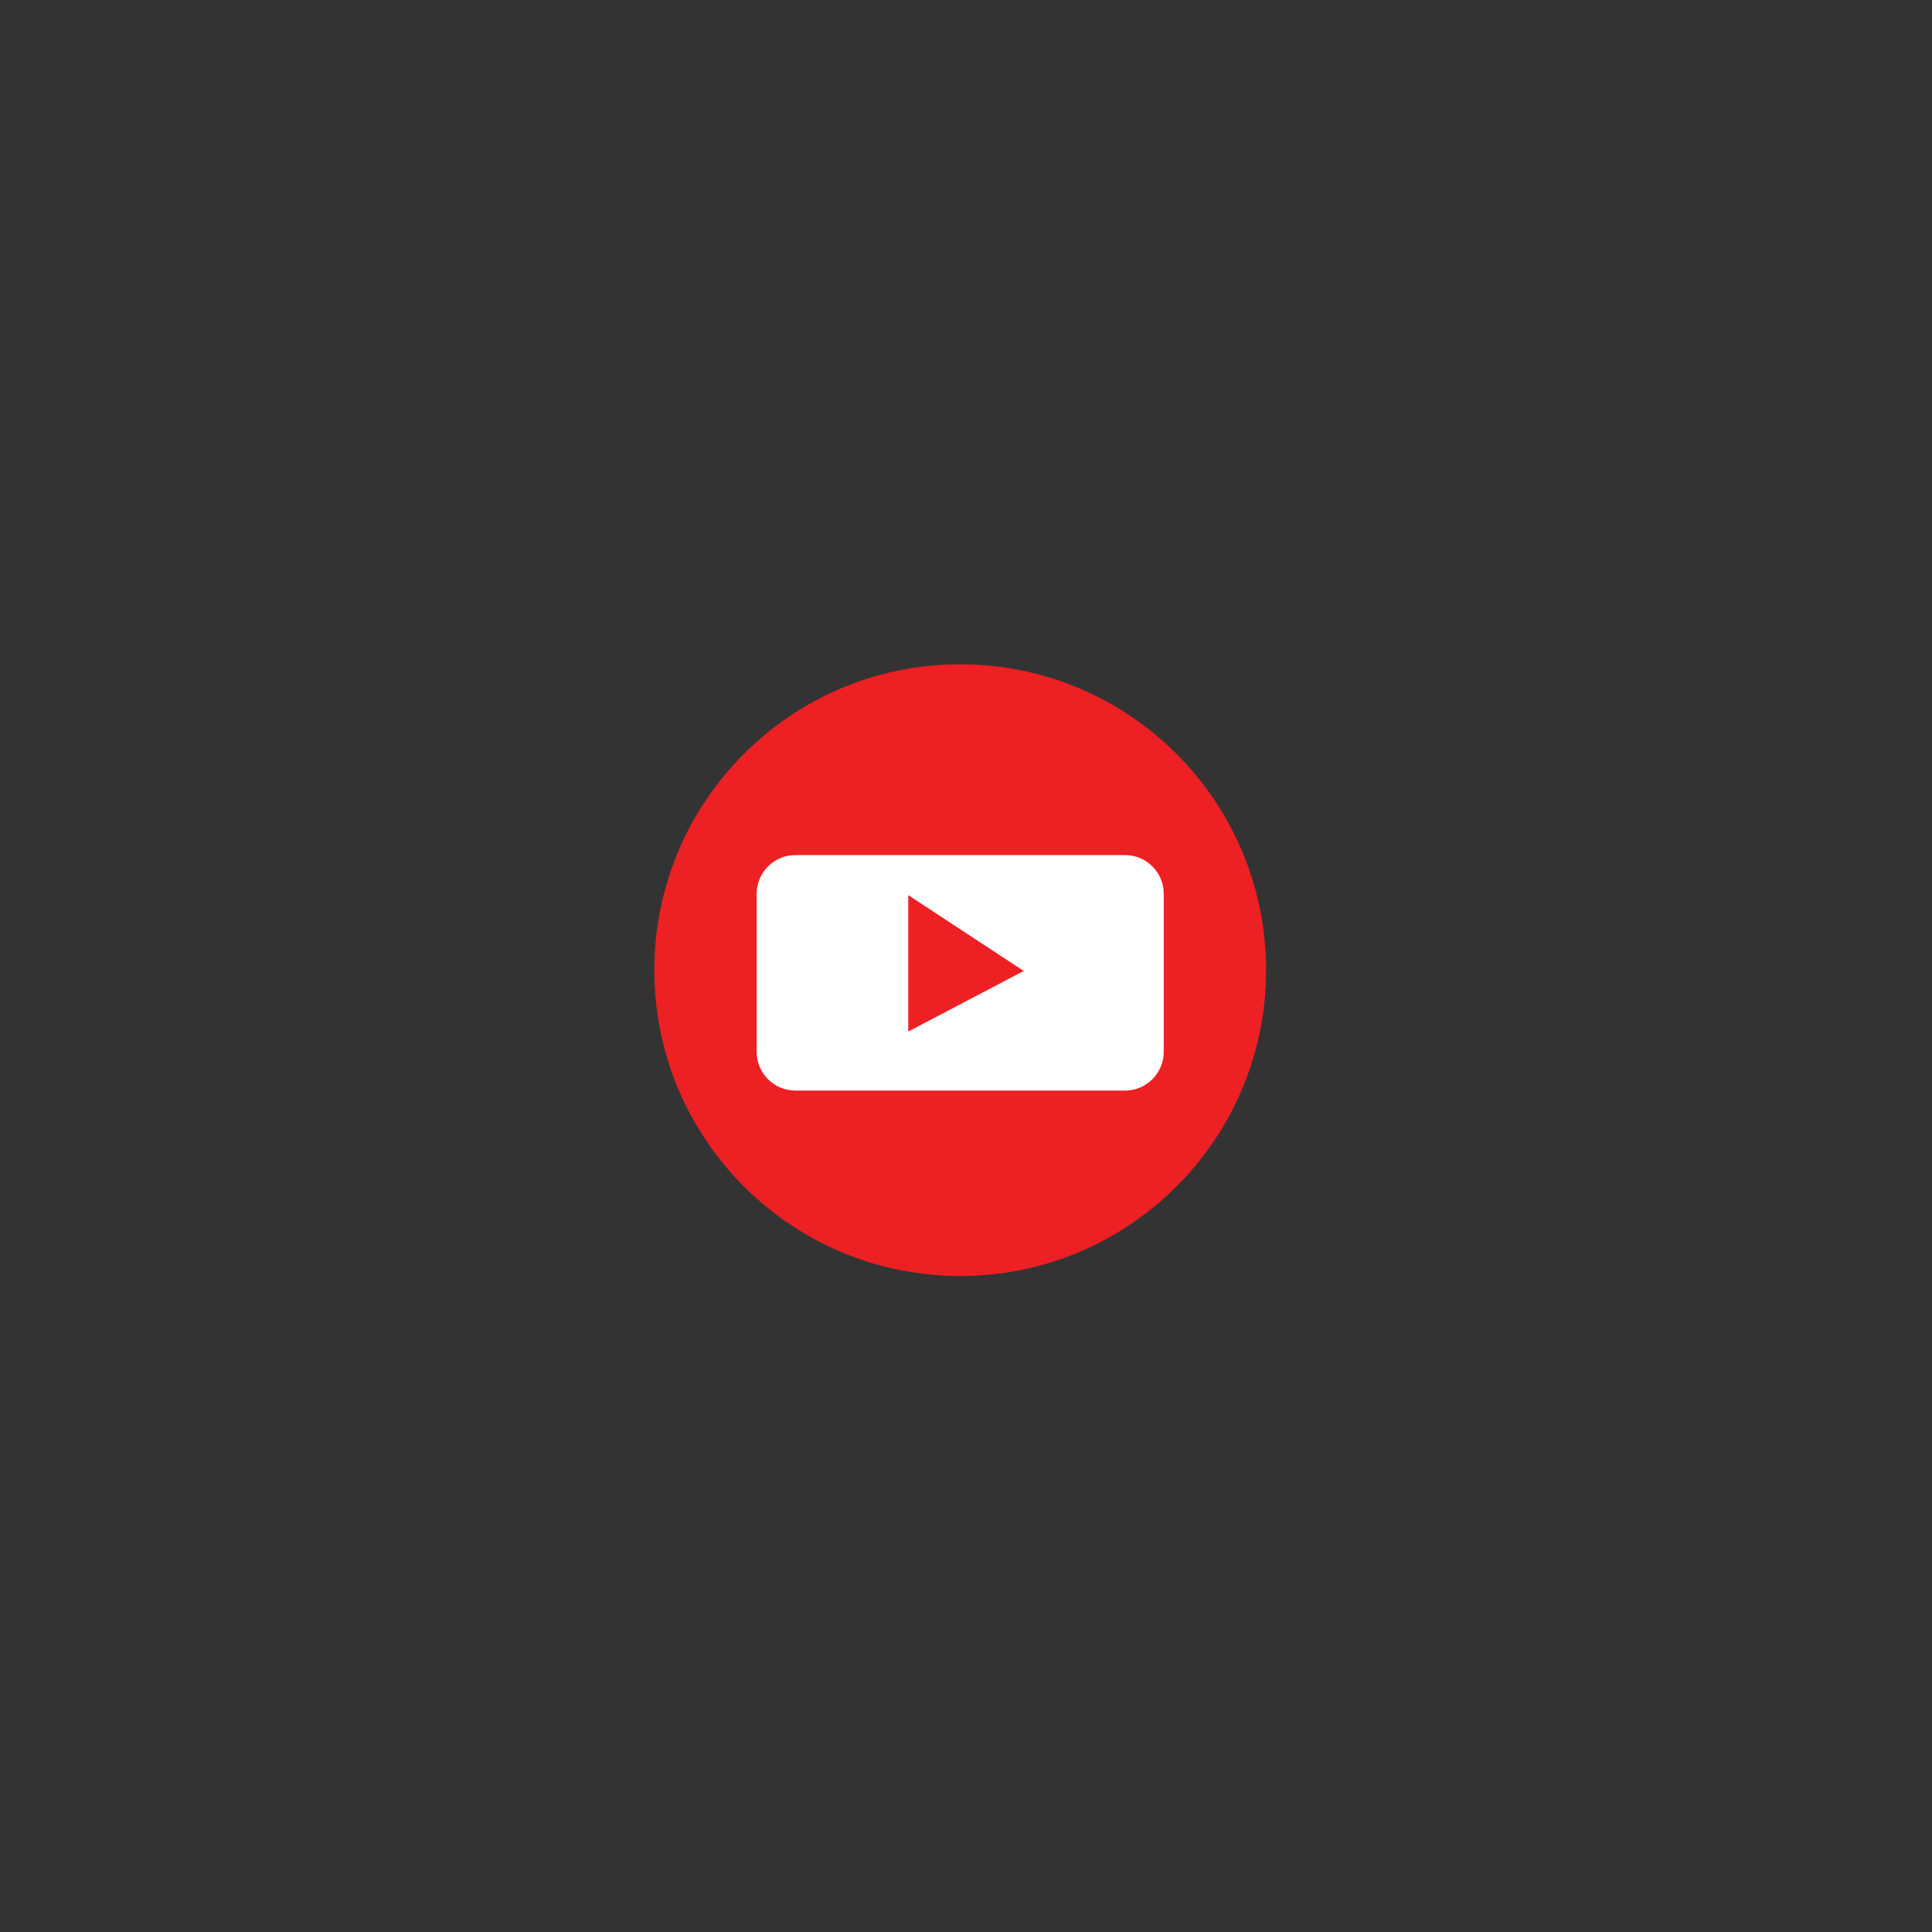 <?xml version="1.0" encoding="iso-8859-1"?>
<!-- Generator: Adobe Illustrator 21.1.0, SVG Export Plug-In . SVG Version: 6.00 Build 0)  -->
<svg version="1.1" id="Calque_1" xmlns="http://www.w3.org/2000/svg" xmlns:xlink="http://www.w3.org/1999/xlink" x="0px" y="0px"
	 viewBox="0 0 283.46 283.46" style="enable-background:new 0 0 283.46 283.46;" xml:space="preserve">
<rect x="0" y="0" width="283.46" height="283.46" fill="#333333" stroke="none"/>
<g>
	<path style="fill:#ED2024;" d="M185.758,142.339c0,24.785-20.094,44.879-44.879,44.879S96,167.124,96,142.339
		s20.094-44.879,44.879-44.879S185.758,117.554,185.758,142.339L185.758,142.339z M185.758,142.339"/>
	<path style="fill:#FFFFFF;" d="M165.073,160.006h-48.389c-3.118,0-5.669-2.551-5.669-5.669v-23.214
		c0-3.118,2.551-5.669,5.669-5.669h48.389c3.118,0,5.669,2.551,5.669,5.669v23.214C170.743,157.455,168.191,160.006,165.073,160.006
		z"/>
	<polygon style="fill:#ED2024;" points="133.258,151.345 133.258,131.333 150.202,142.458 	"/>
</g>
</svg>
